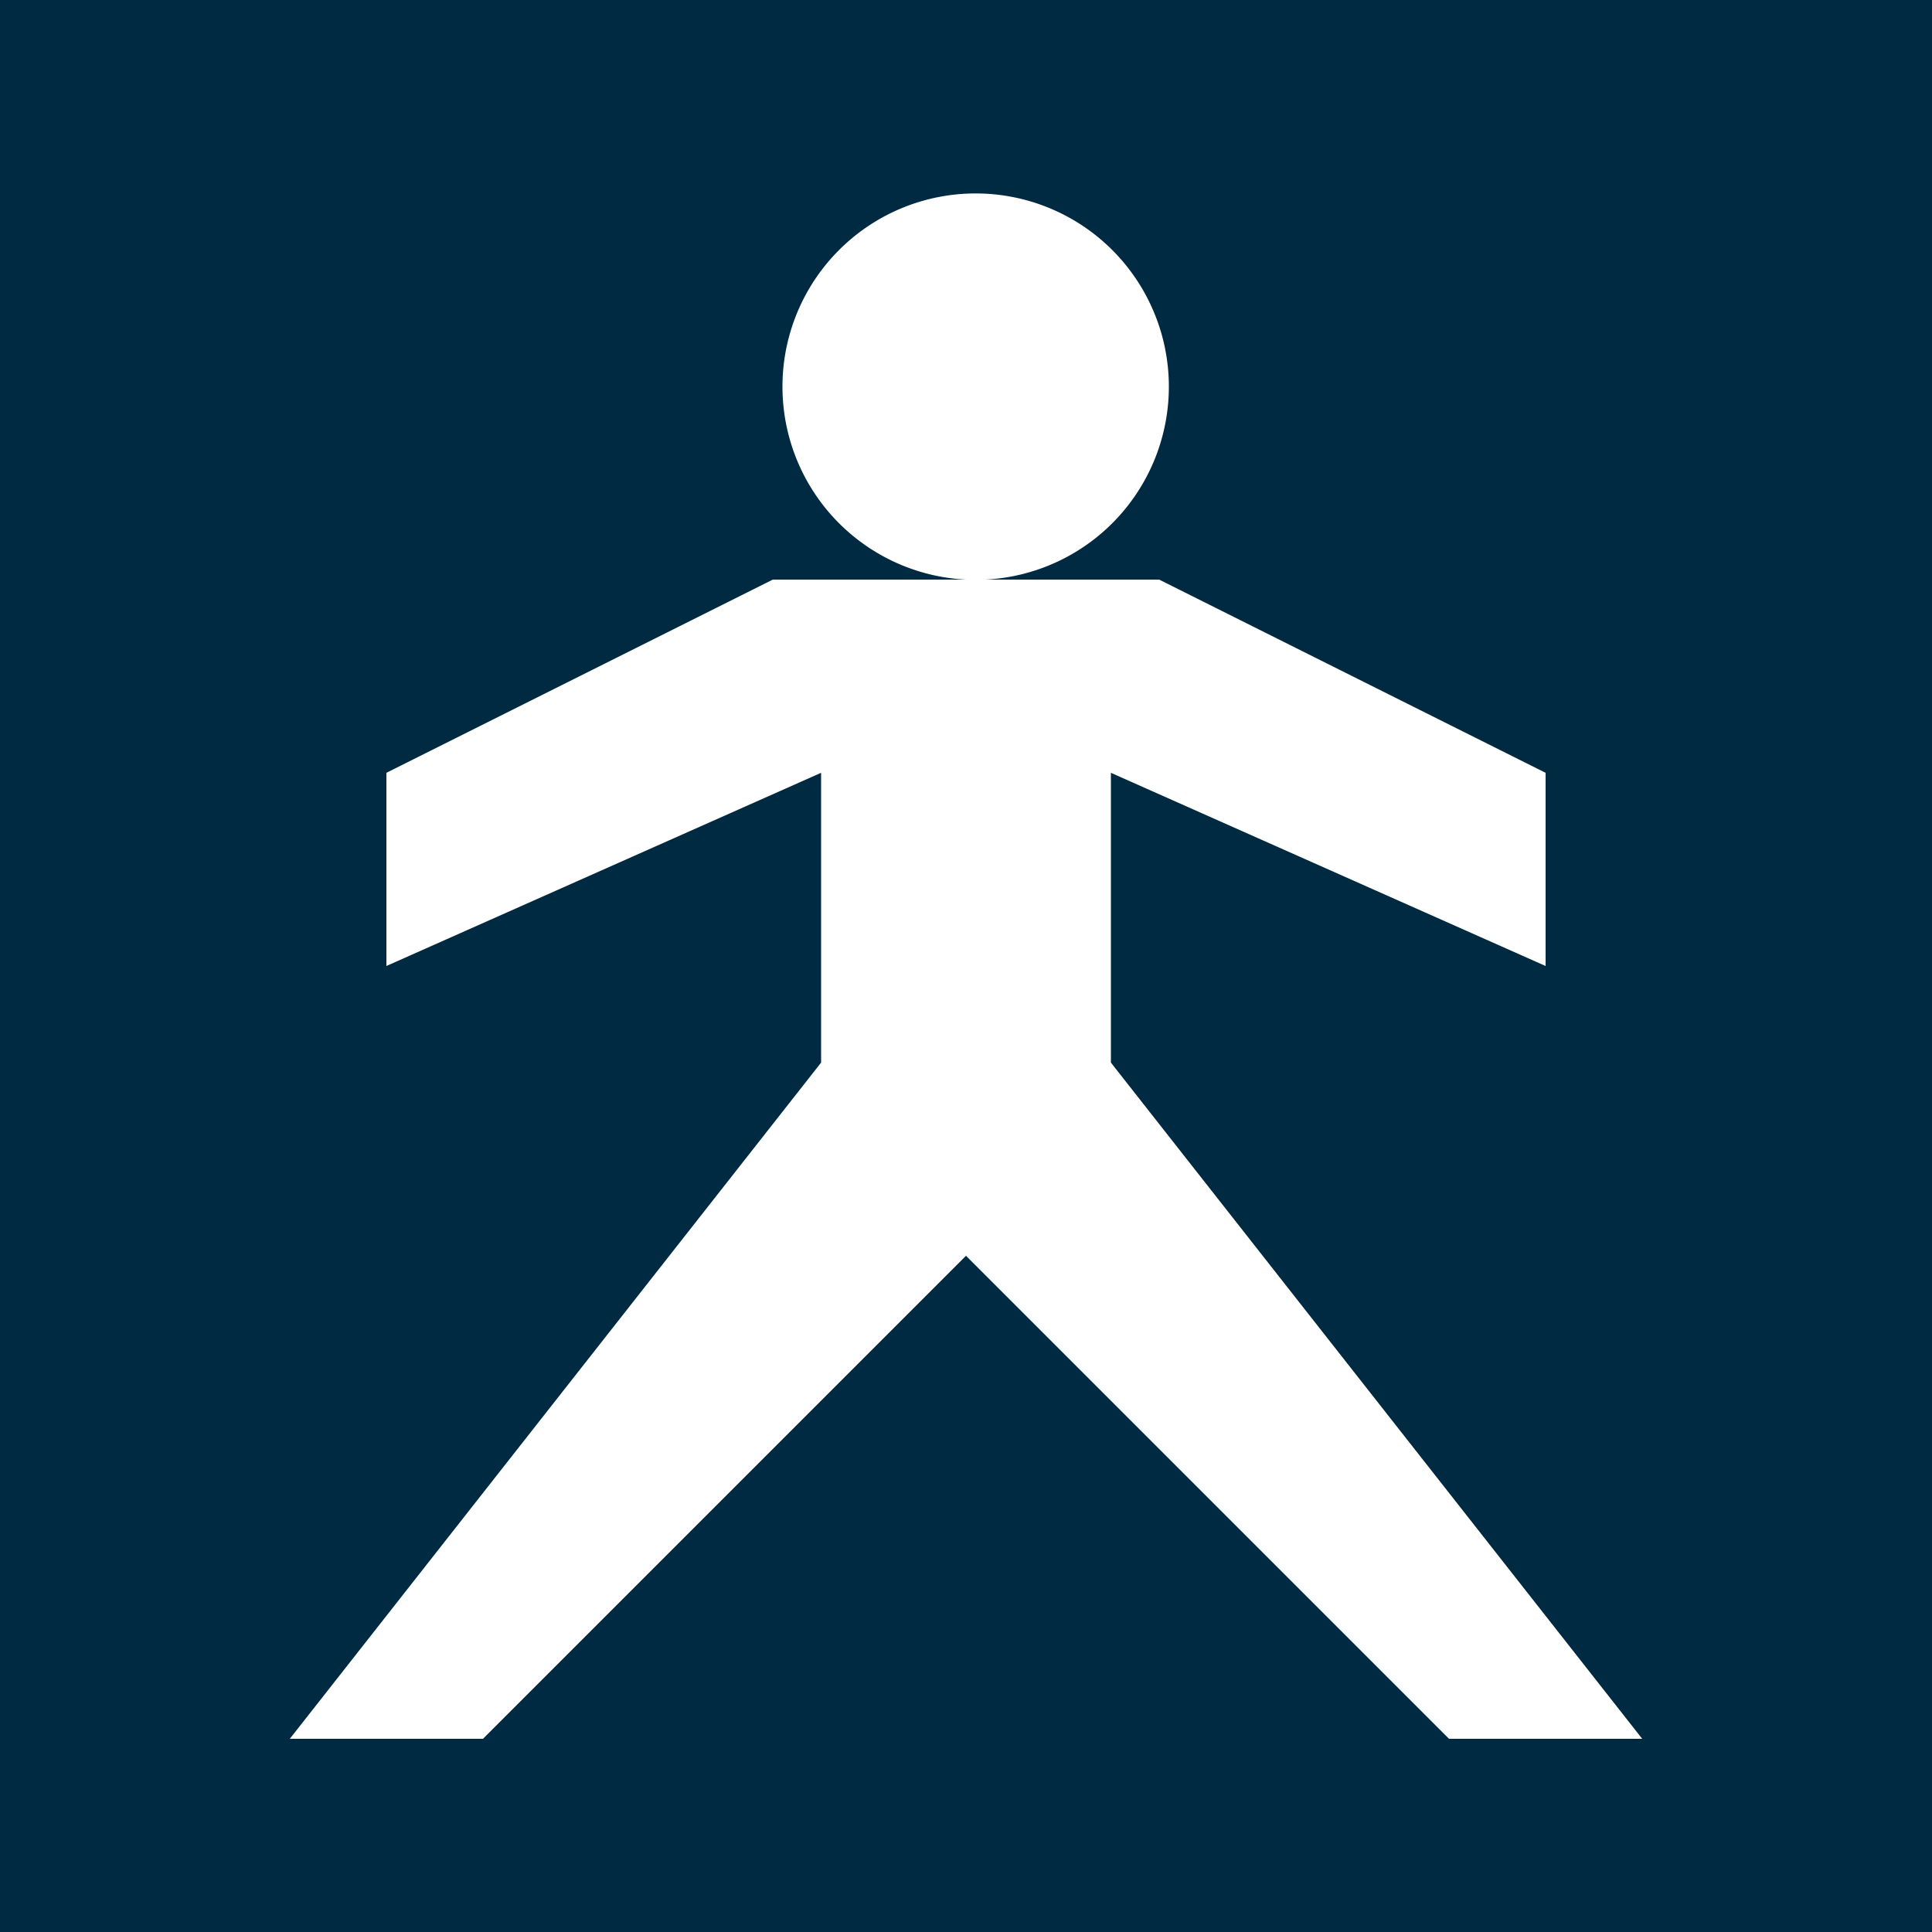 <!-- <?xml version="1.0" encoding="utf-8"?> -->
<svg width="800px" height="800px" viewBox="0 0 100 100" fill="#002942" xmlns="http://www.w3.org/2000/svg">
<path d='M0 100 L100 100 L100 0 L0 0 L0 90 M15 90 L42.5 55 L42.5 40 L20 50 L20 40 L40 30 L50 30 A10, 10 1 1, 1 51, 30 L60 30 L80 40 L80 50 L57.5 40 L57.5 55 L85 90 L75 90 L50 65 L25 90 L15 90 L0 90 Z'/>
</svg>